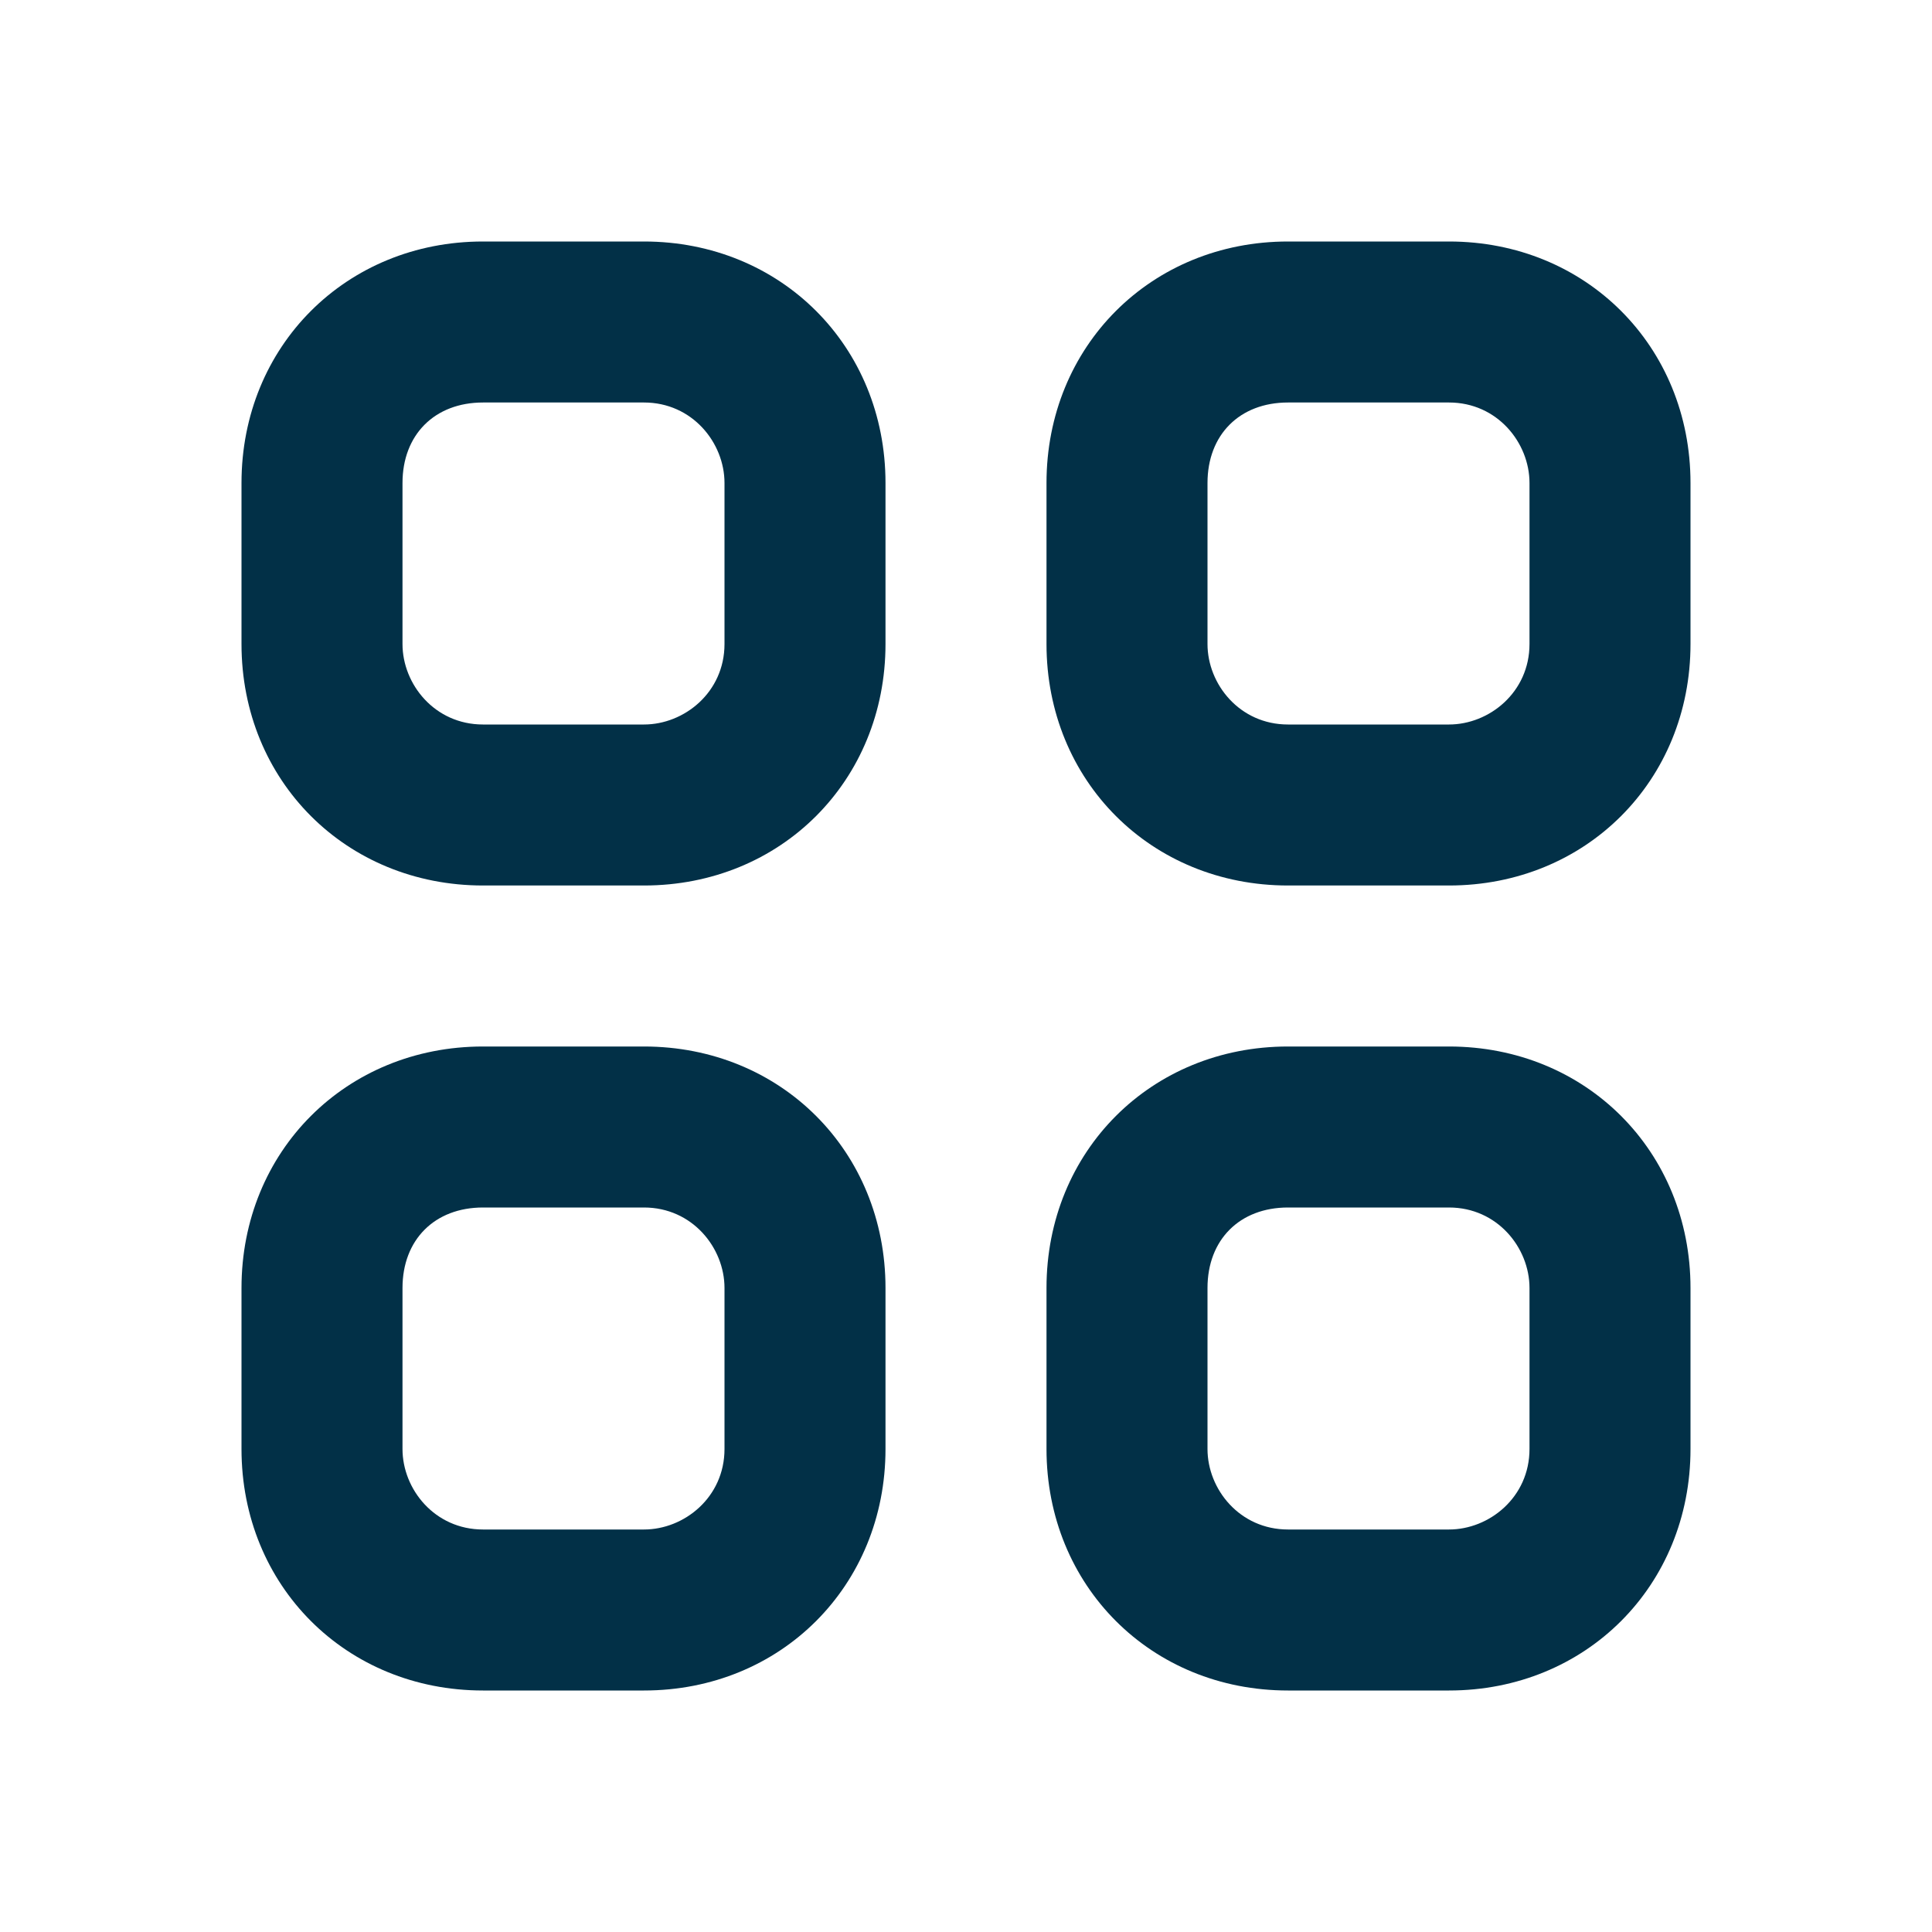 <?xml version="1.0" encoding="utf-8"?>
<!-- Generator: Adobe Illustrator 24.0.2, SVG Export Plug-In . SVG Version: 6.00 Build 0)  -->
<svg version="1.1" id="Layer_1" xmlns="http://www.w3.org/2000/svg" xmlns:xlink="http://www.w3.org/1999/xlink" x="0px" y="0px"
	 viewBox="0 0 24 24" style="enable-background:new 0 0 24 24;" xml:space="preserve">
<style type="text/css">
	.st0{fill:#023047;}
</style>
<title>/svg/ic-grid</title>
<desc>Created with Sketch.</desc>
<g id="Page-1">
	<g id="ic-grid">
		<g id="Group" transform="translate(3, 3)">
			<path id="Combined-Shape" class="st0" d="M2,3v2c0,0.5,0.4,1,1,1h2c0.5,0,1-0.4,1-1V3c0-0.5-0.4-1-1-1H3C2.4,2,2,2.4,2,3z M0,3
				c0-1.7,1.3-3,3-3h2c1.7,0,3,1.3,3,3v2c0,1.7-1.3,3-3,3H3C1.3,8,0,6.7,0,5V3z M10,3c0-1.7,1.3-3,3-3h2c1.7,0,3,1.3,3,3v2
				c0,1.7-1.3,3-3,3h-2c-1.7,0-3-1.3-3-3V3z M12,3v2c0,0.5,0.4,1,1,1h2c0.5,0,1-0.4,1-1V3c0-0.5-0.4-1-1-1h-2C12.4,2,12,2.4,12,3z
				 M0,13c0-1.7,1.3-3,3-3h2c1.7,0,3,1.3,3,3v2c0,1.7-1.3,3-3,3H3c-1.7,0-3-1.3-3-3V13z M2,13v2c0,0.5,0.4,1,1,1h2c0.5,0,1-0.4,1-1
				v-2c0-0.5-0.4-1-1-1H3C2.4,12,2,12.4,2,13z M10,13c0-1.7,1.3-3,3-3h2c1.7,0,3,1.3,3,3v2c0,1.7-1.3,3-3,3h-2c-1.7,0-3-1.3-3-3V13z
				 M12,13v2c0,0.5,0.4,1,1,1h2c0.5,0,1-0.4,1-1v-2c0-0.5-0.4-1-1-1h-2C12.4,12,12,12.4,12,13z"/>
		</g>
	</g>
</g>
</svg>
